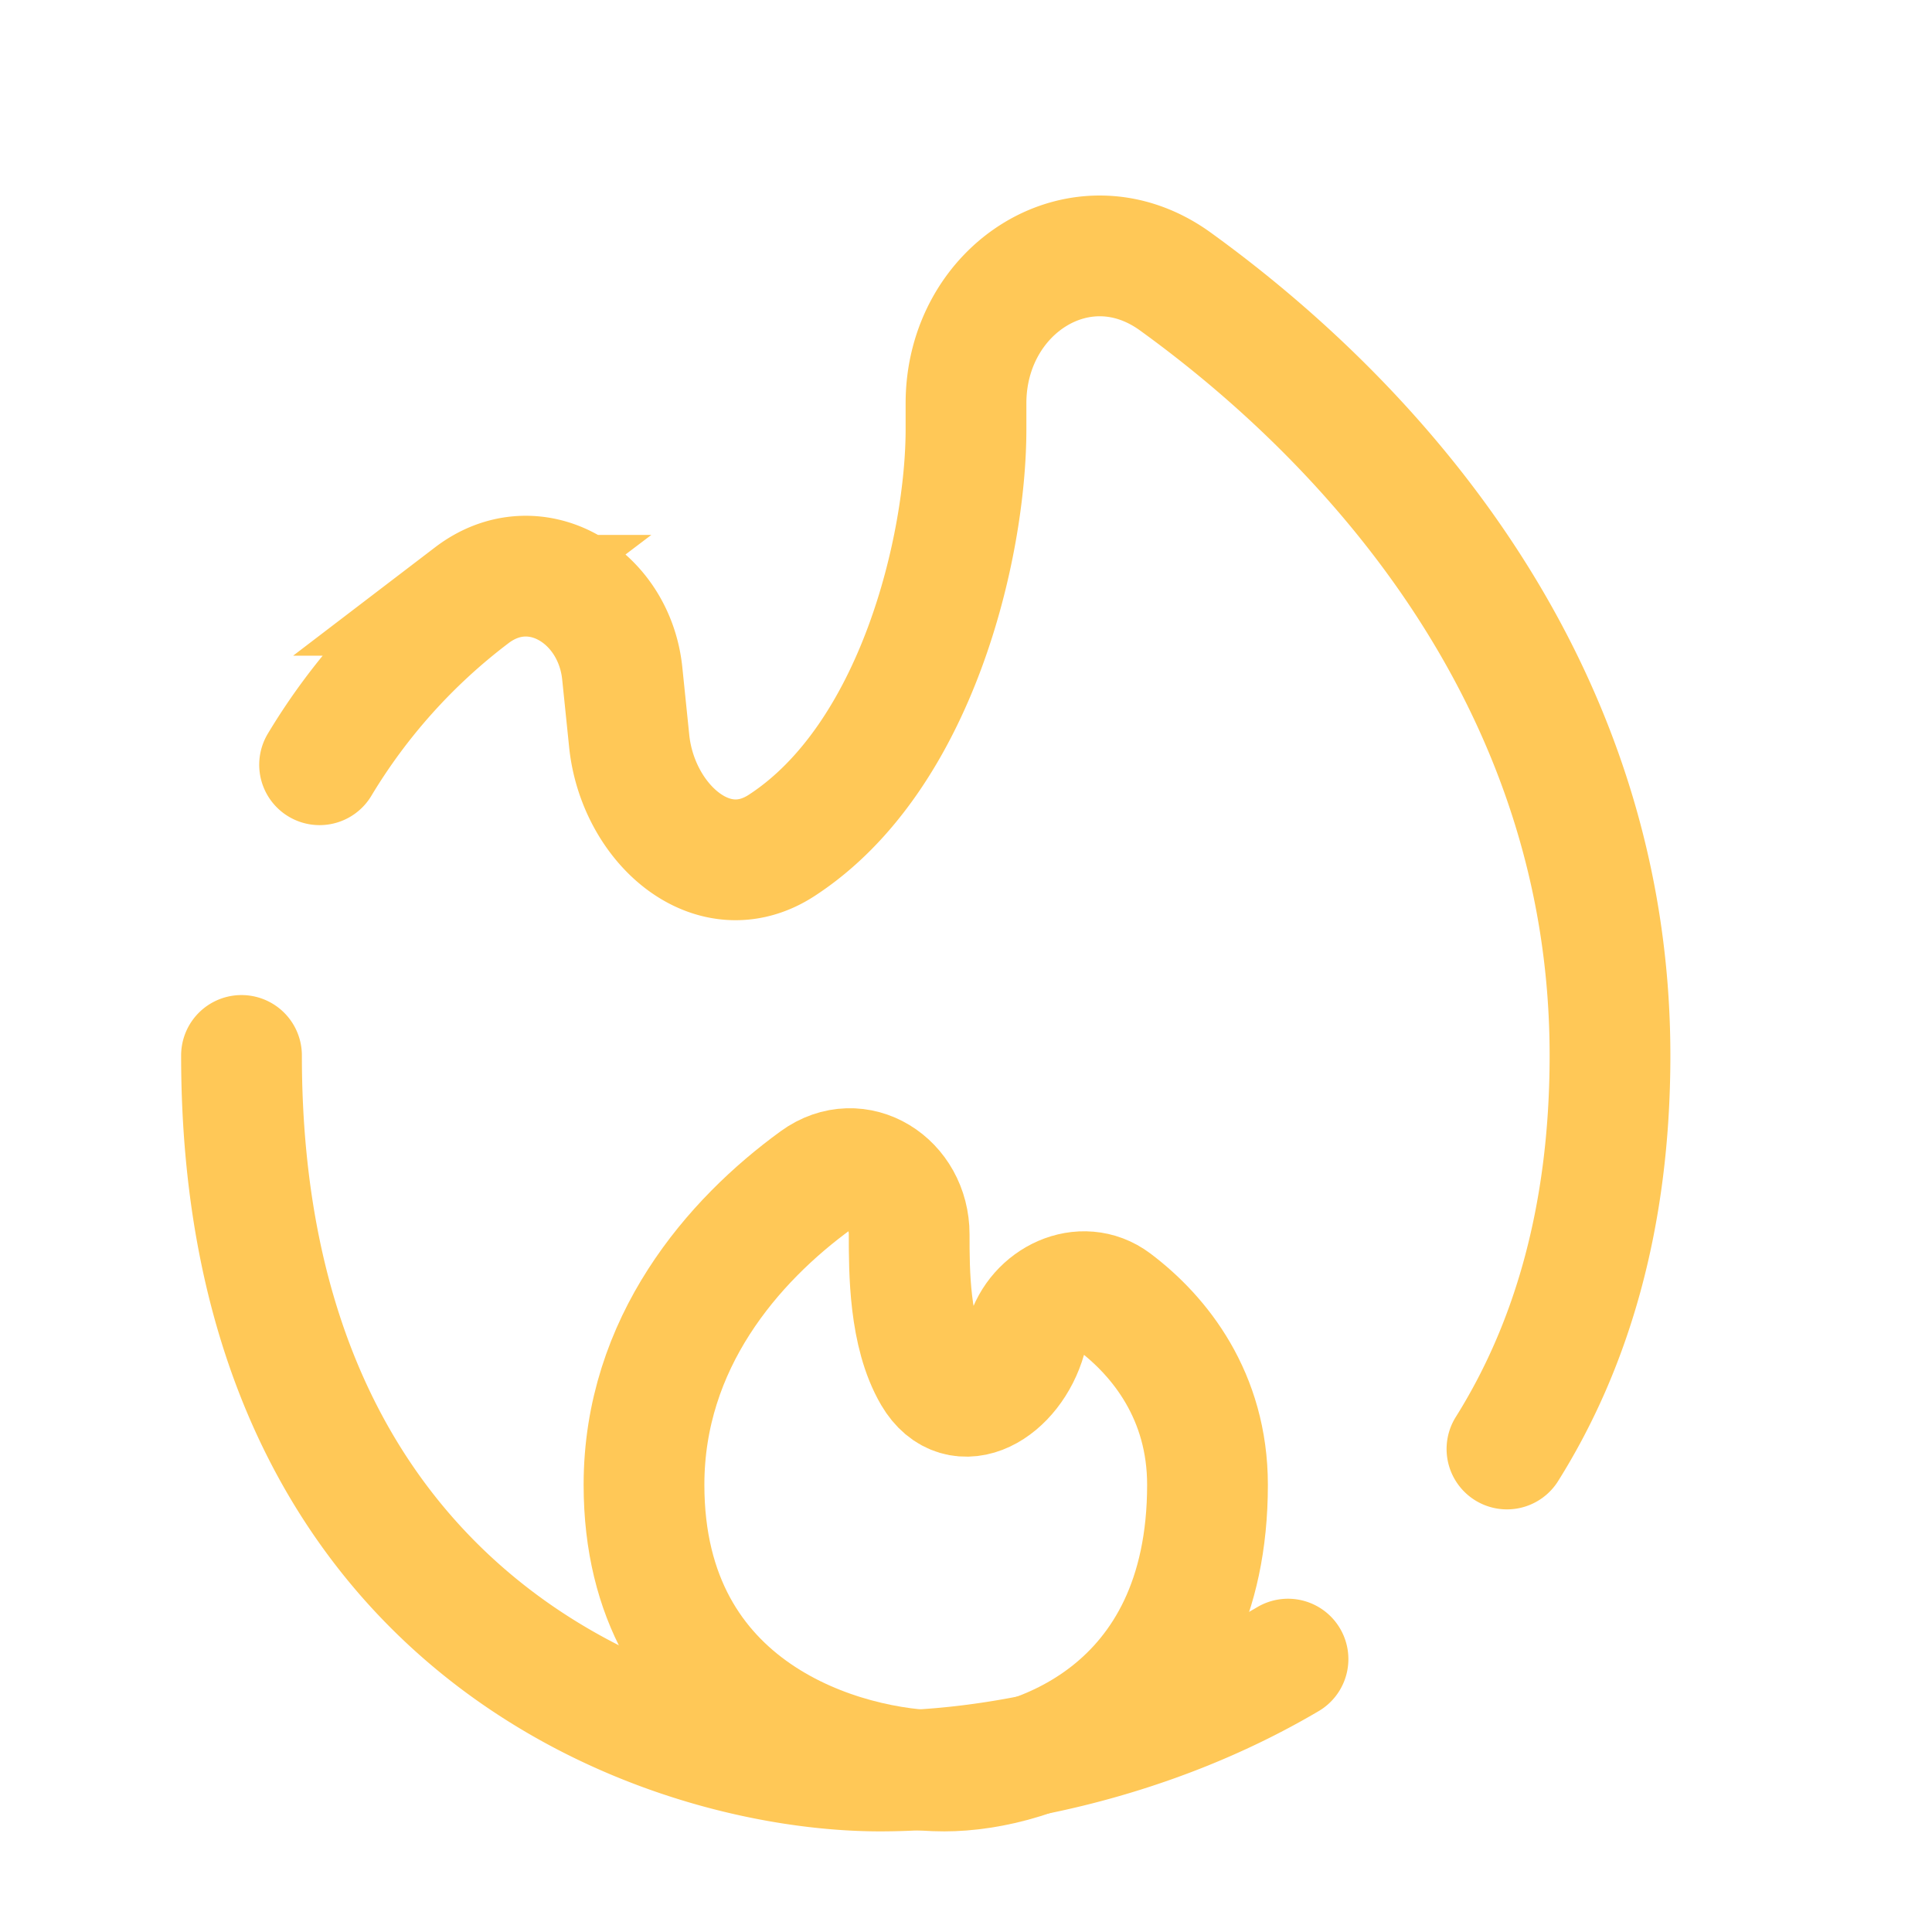 <svg width="64" height="64" viewBox="0 0 24 24" xmlns="http://www.w3.org/2000/svg">
    <g fill="none" stroke="#ffc857" stroke-width="1.5">
        <path stroke-linecap="round" d="M3 13.111C3 20.222 8.289 22 10.933 22c1.354 0 3.315-.357 5.067-1.39M18.72 18c.782-1.246 1.28-2.848 1.28-4.889c0-4.527-2.835-7.76-5.398-9.613C13.444 2.66 12 3.58 12 5.01v.323c0 1.442-.606 4.074-2.29 5.169c-.86.559-1.79-.278-1.894-1.298l-.086-.838c-.1-.974-1.092-1.565-1.87-.971A7.467 7.467 0 0 0 3.97 9.5"/>
        <path d="M8 18.445C8 21.289 10.489 22 11.733 22c1.09 0 3.267-.711 3.267-3.555c0-1.102-.59-1.845-1.16-2.274c-.398-.299-.957-.03-1.094.449c-.178.624-.823 1.016-1.152.456c-.3-.512-.3-1.28-.3-1.743c0-.636-.64-1.048-1.155-.674C9.106 15.409 8 16.68 8 18.445Z"/>
    </g>
</svg>